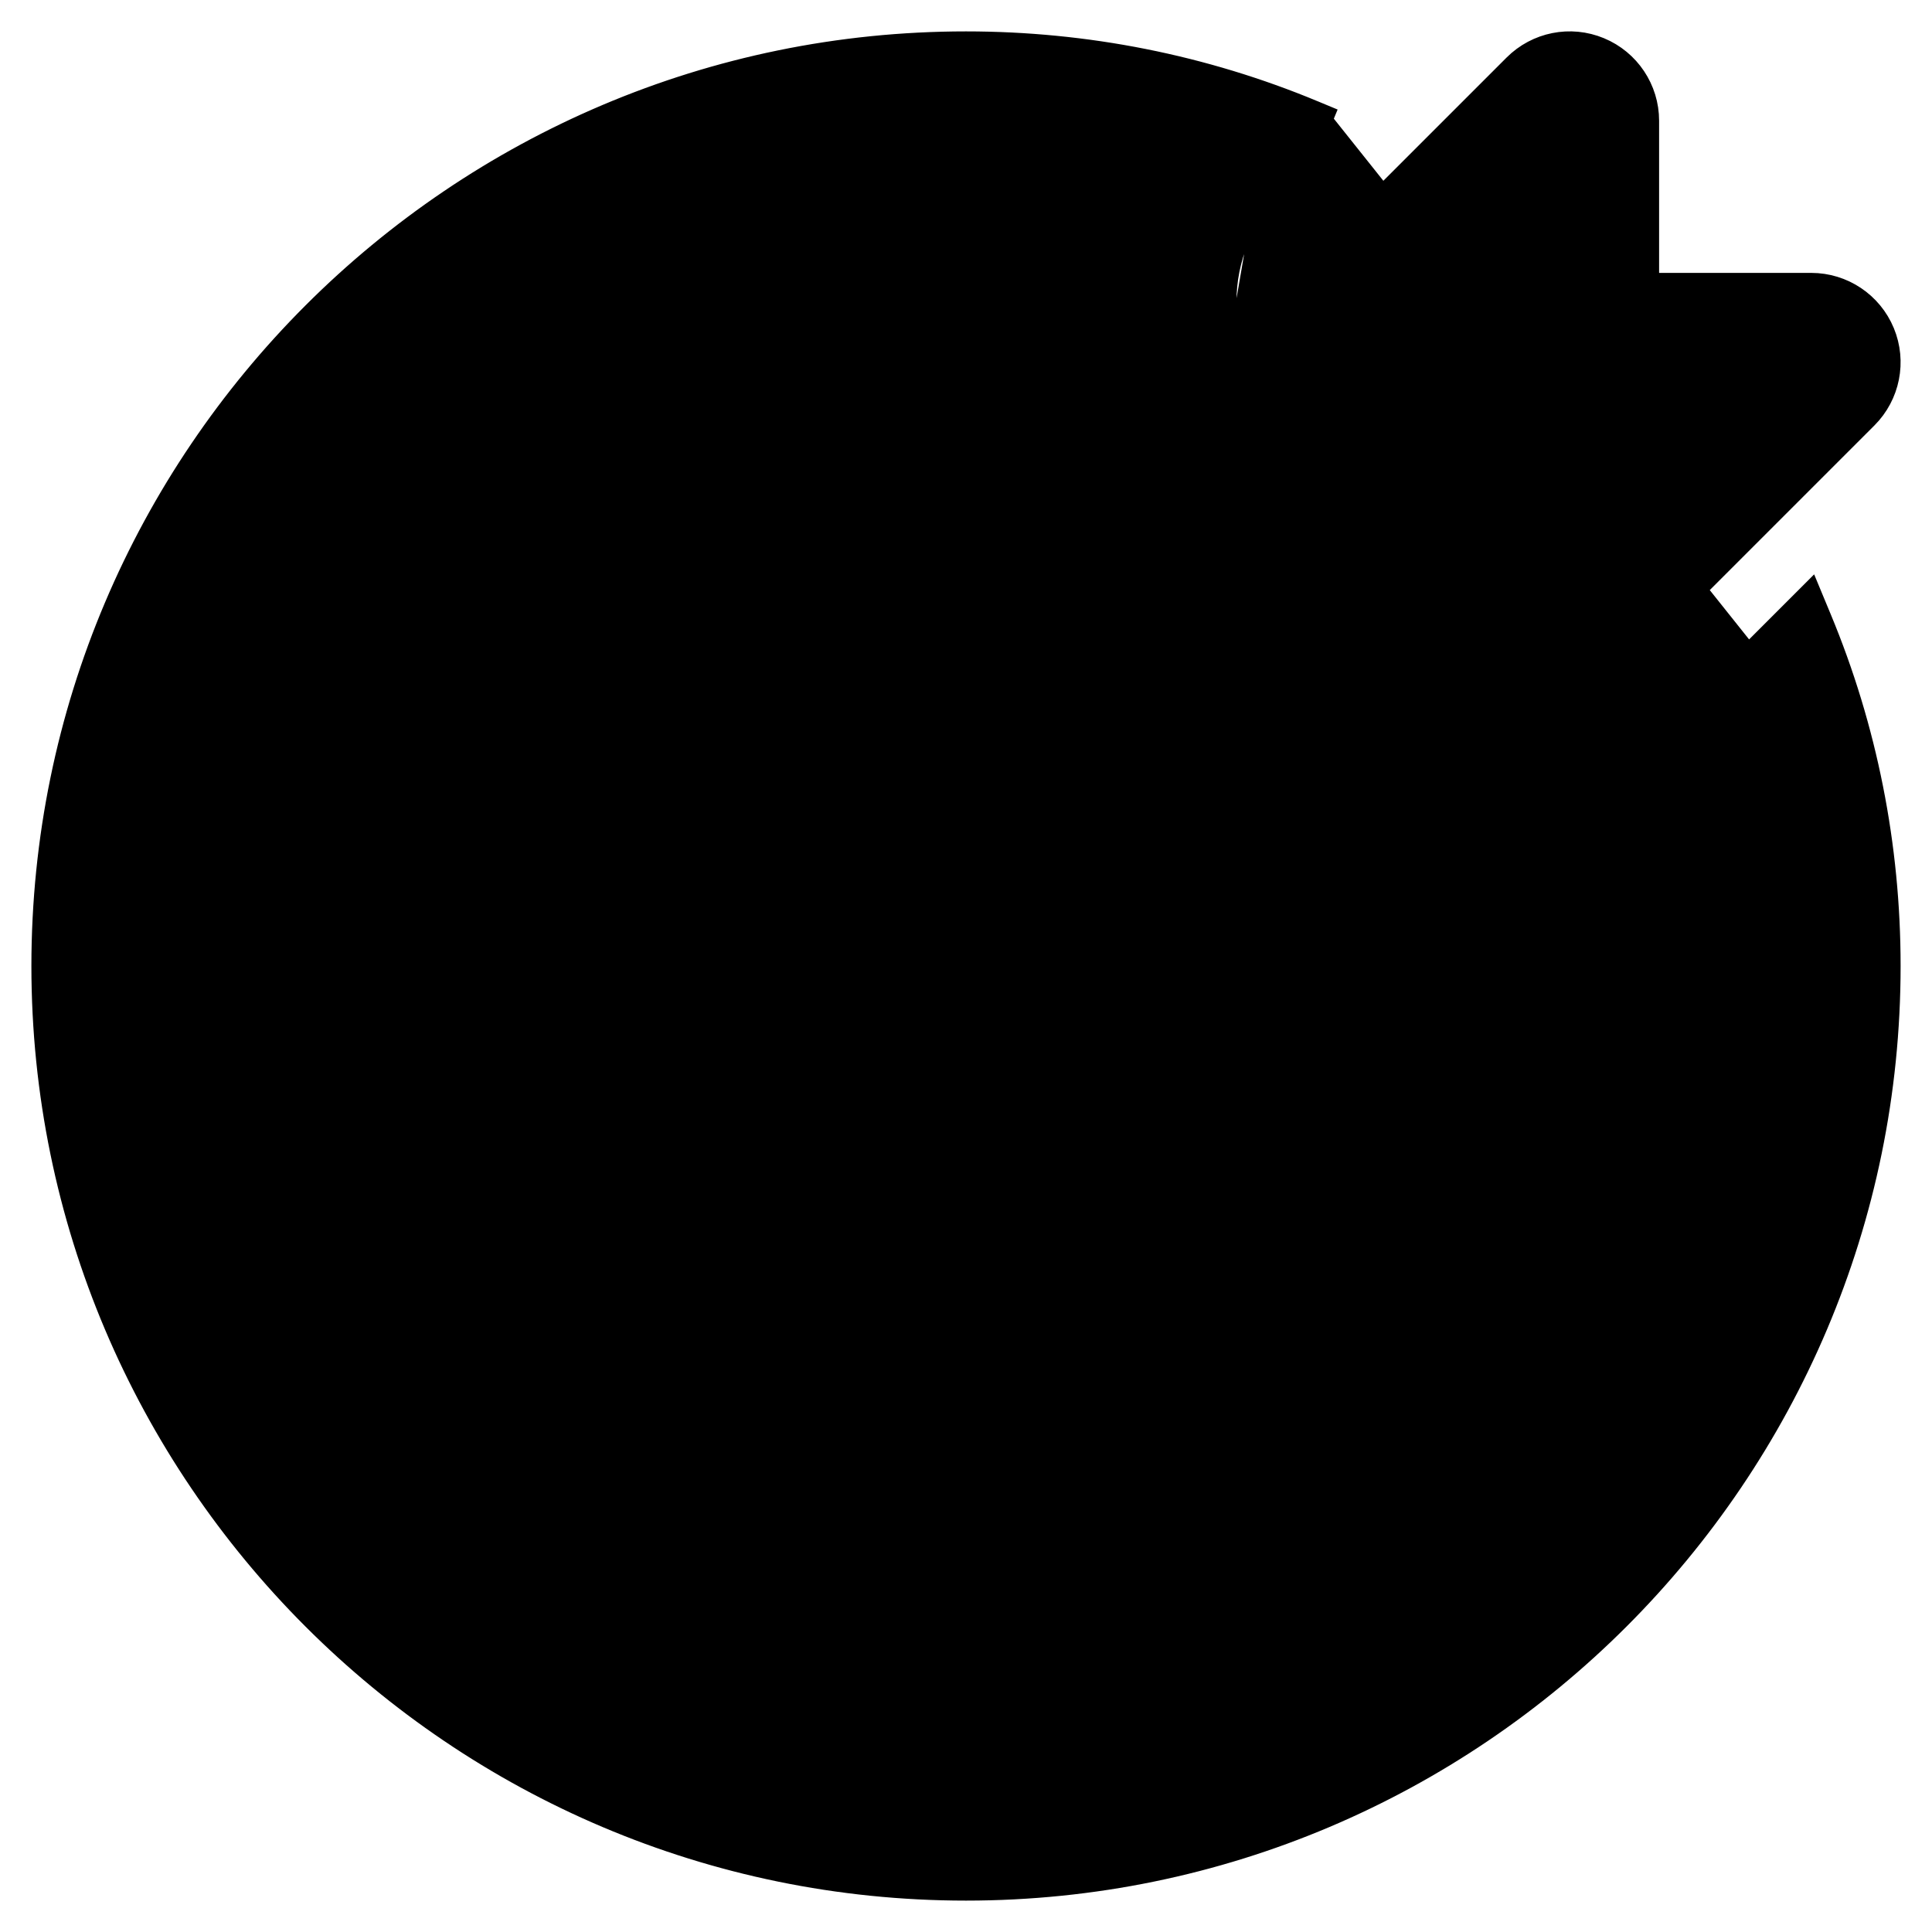 <svg width="40" height="40" viewBox="0 0 40 40" fill="none" xmlns="http://www.w3.org/2000/svg">
<path d="M27.579 2.545L27.262 2.862L26.312 3.812L27.579 2.545ZM27.579 2.545L27.165 2.373M27.579 2.545L27.165 2.373M27.165 2.373C24.903 1.432 22.477 0.95 20 0.95C9.497 0.95 0.95 9.497 0.95 20C0.95 30.503 9.497 39.05 20 39.05C30.503 39.05 39.05 30.503 39.05 20C39.05 17.523 38.568 15.097 37.627 12.835L37.455 12.421L37.138 12.738L36.188 13.688L27.165 2.373ZM25.3 9.824L25.212 9.912L25.062 10.062L24.912 10.211L24.721 10.121C23.285 9.439 21.691 9.05 20 9.05C13.966 9.05 9.05 13.966 9.05 20C9.05 26.034 13.966 30.95 20 30.95C26.034 30.95 30.95 26.034 30.95 20C30.95 18.309 30.561 16.715 29.879 15.279L29.788 15.088L29.938 14.938L30.088 14.788L30.176 14.7H30.3H33.75C34.67 14.7 35.531 14.344 36.188 13.688L25.3 9.824ZM25.3 9.824V9.7M25.3 9.824V9.7M25.3 9.7V6.25C25.3 5.33 25.656 4.469 26.312 3.812L25.3 9.7ZM38.932 6.907L38.932 6.907C38.692 6.328 38.127 5.95 37.5 5.95H34.05V2.5C34.05 1.873 33.672 1.308 33.093 1.068C32.513 0.827 31.848 0.96 31.404 1.404L27.654 5.154C27.363 5.445 27.2 5.839 27.2 6.25V10.608L18.904 18.904C18.299 19.509 18.299 20.49 18.904 21.096C19.207 21.398 19.604 21.55 20 21.55C20.396 21.55 20.793 21.398 21.096 21.096L29.392 12.8H33.75C34.161 12.8 34.555 12.636 34.846 12.346L38.596 8.596C39.039 8.152 39.172 7.486 38.932 6.907ZM28.519 16.958L28.356 16.519L28.025 16.85L22.438 22.438C21.781 23.094 20.92 23.45 20 23.45C19.08 23.45 18.219 23.094 17.562 22.438C16.217 21.093 16.217 18.907 17.562 17.562C17.562 17.562 17.562 17.562 17.562 17.562L23.15 11.975L23.481 11.644L23.042 11.481C22.095 11.131 21.072 10.95 20 10.95C15.009 10.95 10.95 15.009 10.95 20C10.95 24.99 15.009 29.05 20 29.05C24.991 29.05 29.05 24.99 29.05 20C29.05 18.928 28.869 17.905 28.519 16.958Z" fill="currentColor" stroke="currentColor" stroke-width="0.6"/>
</svg>
